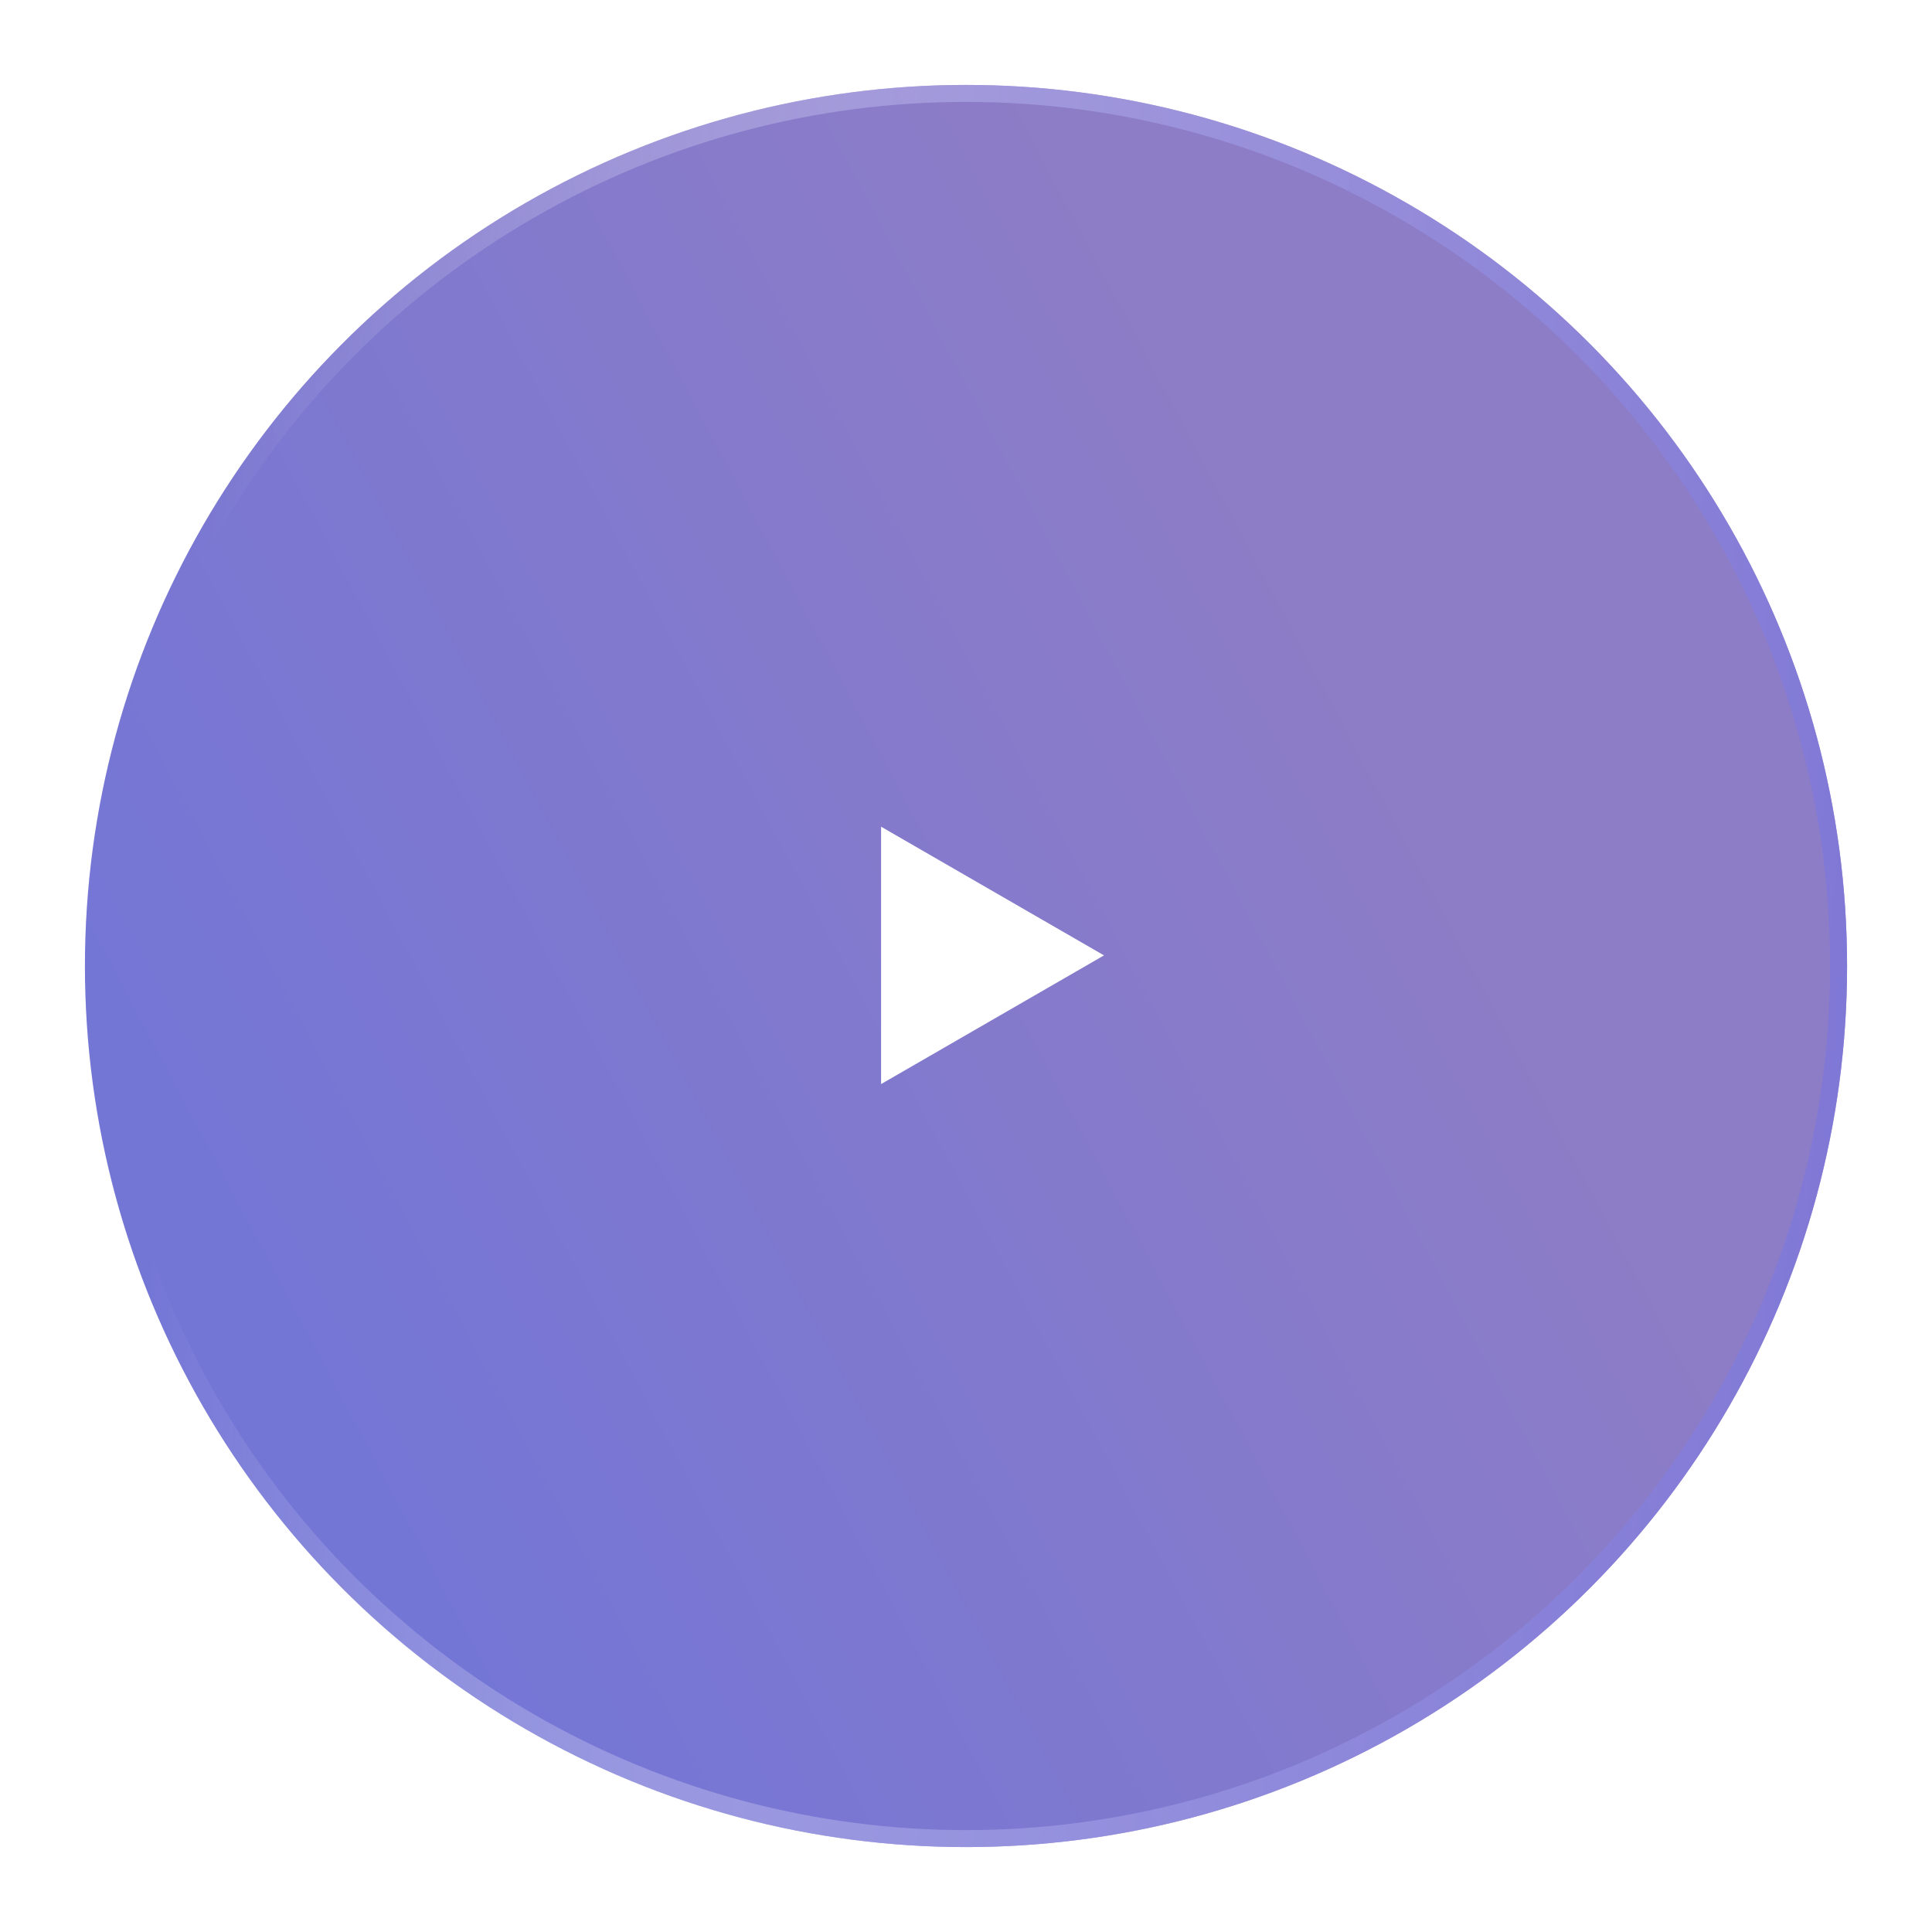 <svg width="91" height="91" viewBox="0 0 91 91" fill="none" xmlns="http://www.w3.org/2000/svg">
<circle cx="45.5" cy="45.5" r="44.8" transform="matrix(-1 0 0 1 91 0)" stroke="white" stroke-width="1.4" stroke-linecap="round" stroke-linejoin="round" stroke-dasharray="0 7"/>
<g opacity="0.65" filter="url(#filter0_b_5401_679)">
<circle cx="41.5" cy="41.5" r="41.5" transform="matrix(-1 0 0 1 87 4)" fill="url(#paint0_linear_5401_679)"/>
<circle cx="41.5" cy="41.5" r="41.1" transform="matrix(-1 0 0 1 87 4)" stroke="url(#paint1_linear_5401_679)" stroke-width="0.8"/>
</g>
<path d="M52 45L41.5 51.062L41.5 38.938L52 45Z" fill="white"/>
<defs>
<filter id="filter0_b_5401_679" x="-6" y="-6" width="103" height="103" filterUnits="userSpaceOnUse" color-interpolation-filters="sRGB">
<feFlood flood-opacity="0" result="BackgroundImageFix"/>
<feGaussianBlur in="BackgroundImageFix" stdDeviation="5"/>
<feComposite in2="SourceAlpha" operator="in" result="effect1_backgroundBlur_5401_679"/>
<feBlend mode="normal" in="SourceGraphic" in2="effect1_backgroundBlur_5401_679" result="shape"/>
</filter>
<linearGradient id="paint0_linear_5401_679" x1="38.89" y1="-3.86459e-06" x2="91.496" y2="27.981" gradientUnits="userSpaceOnUse">
<stop stop-color="#5036A8"/>
<stop offset="1" stop-color="#292CC0"/>
</linearGradient>
<linearGradient id="paint1_linear_5401_679" x1="0" y1="83" x2="81.865" y2="76.275" gradientUnits="userSpaceOnUse">
<stop stop-color="#2F27C6" stop-opacity="0.75"/>
<stop offset="0.565" stop-color="#817CDD" stop-opacity="0.605"/>
<stop offset="1" stop-color="white" stop-opacity="0"/>
</linearGradient>
</defs>
</svg>
